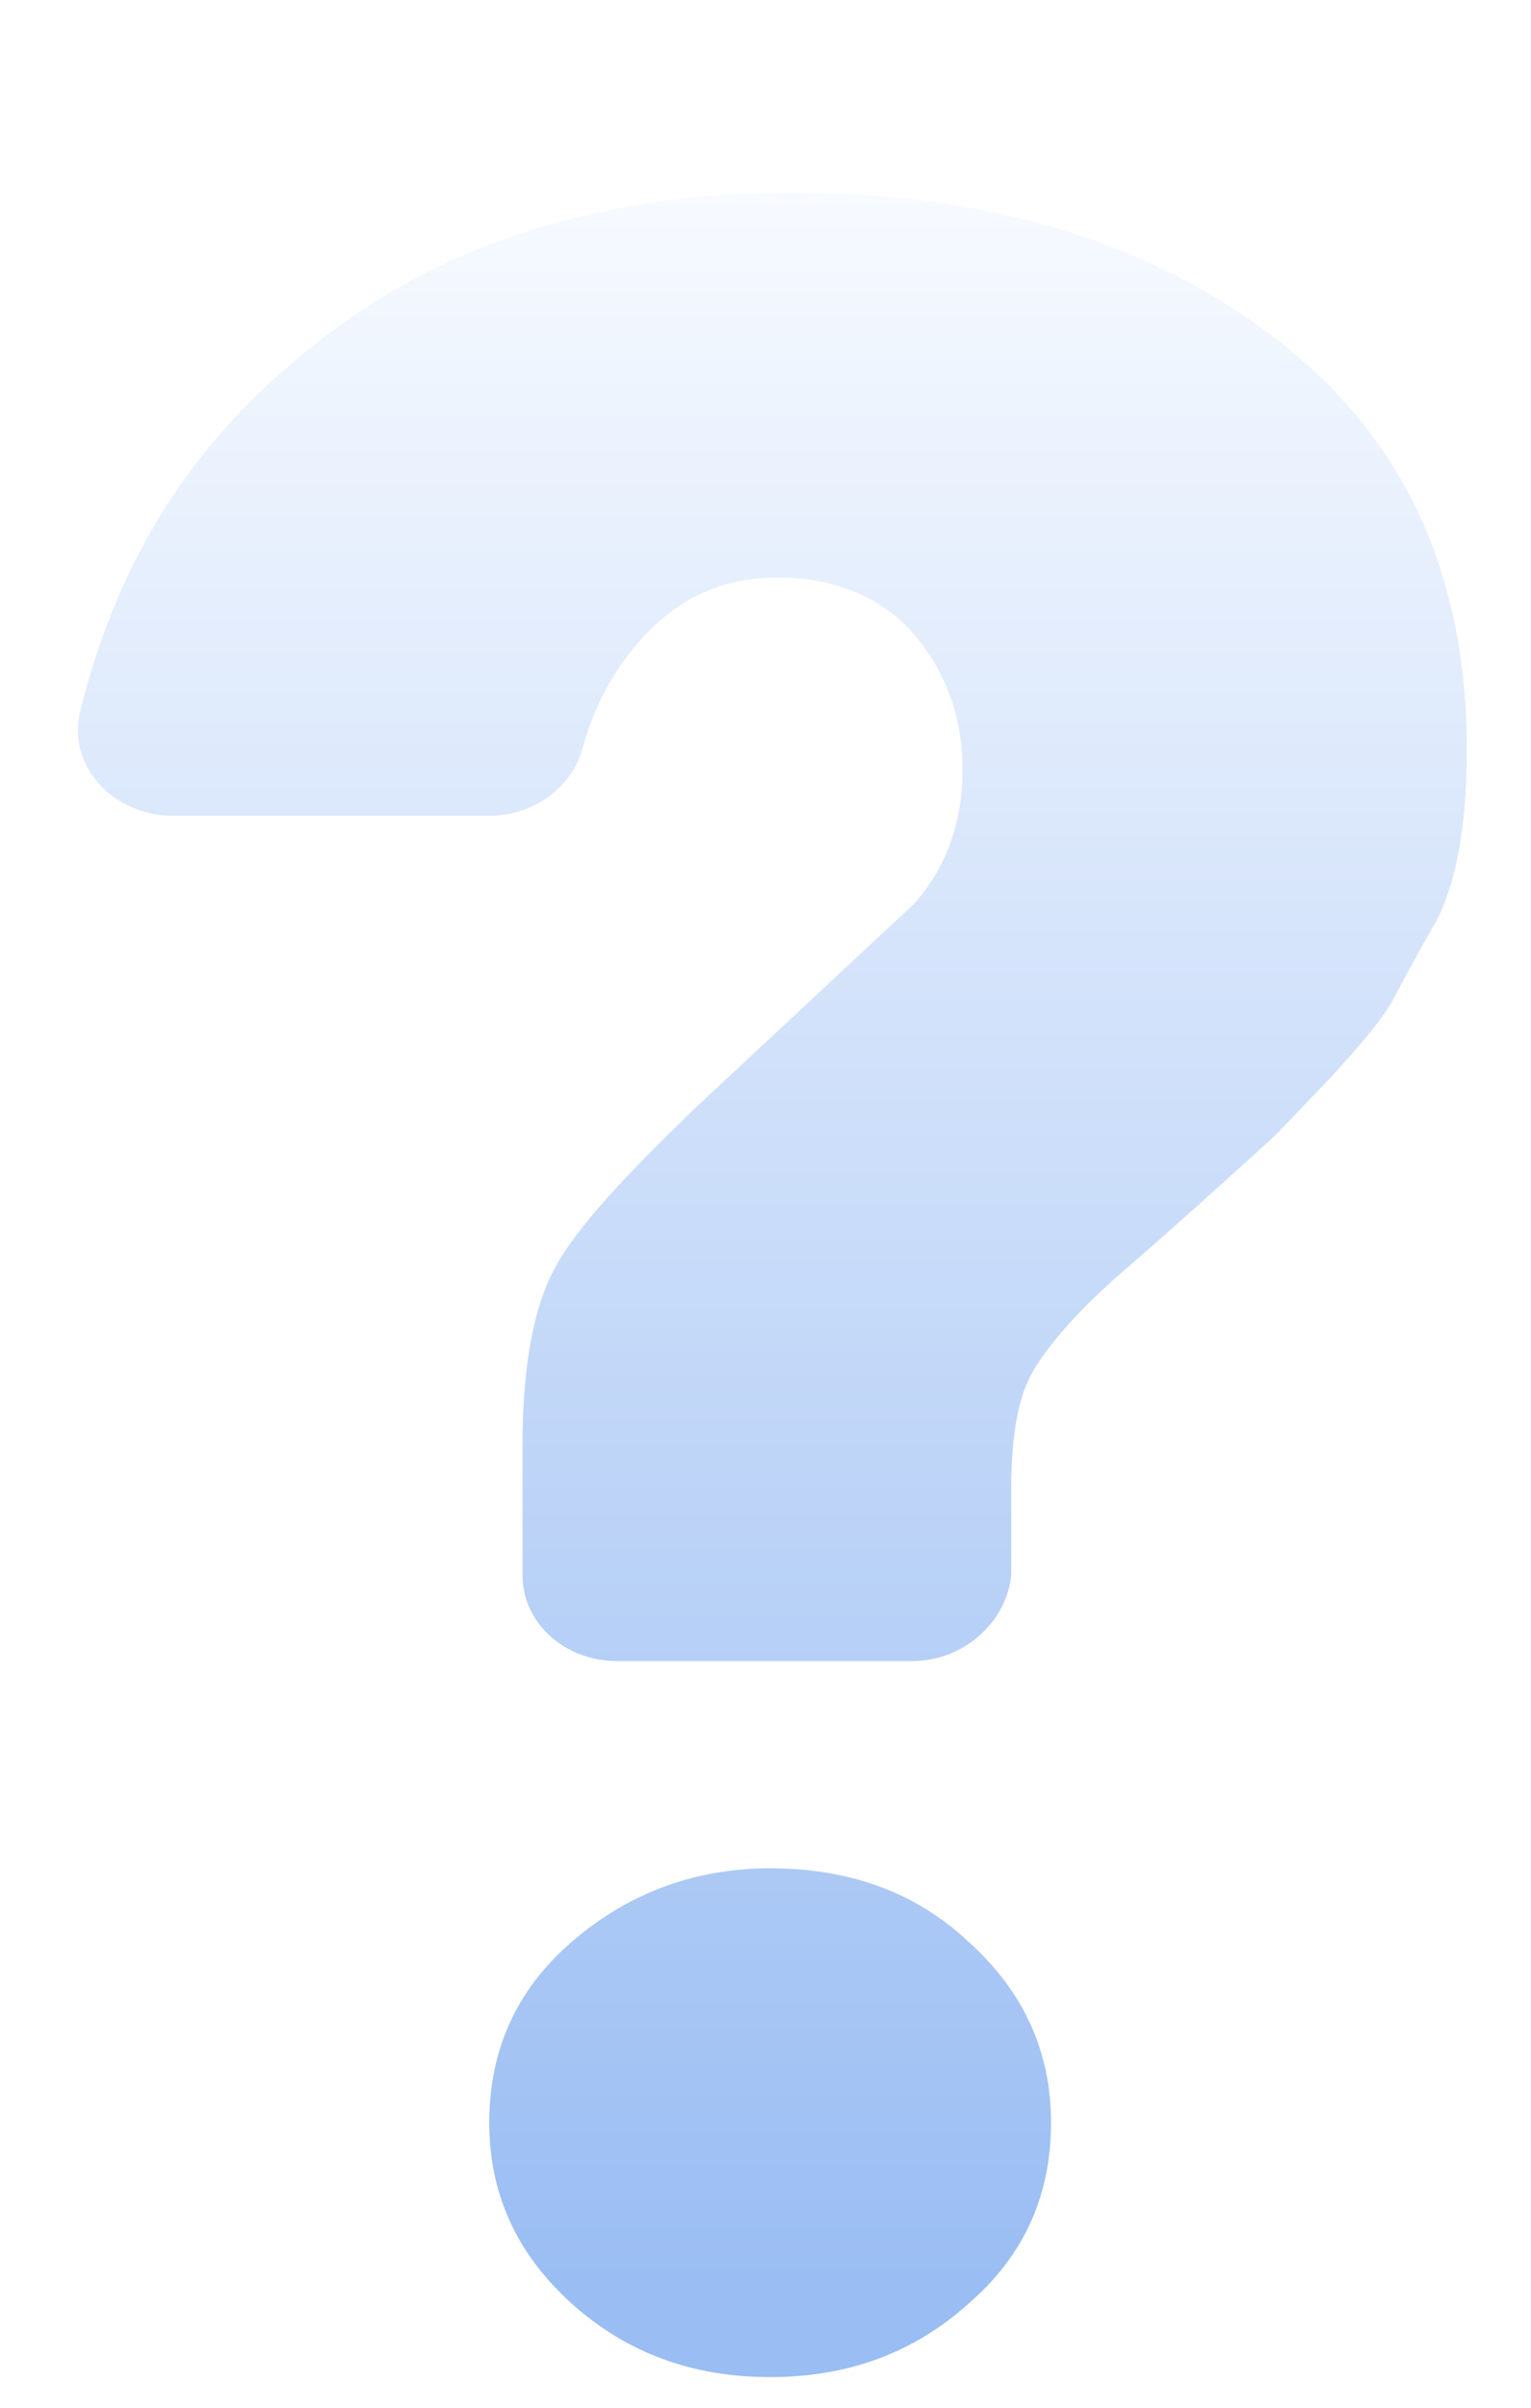 <svg
	width="14"
	height="22"
	viewBox="0 0 14 22"
	fill="none"
	xmlns="http://www.w3.org/2000/svg"
>
	<g filter="url(#filter0_d_374_1773)">
		<path
			d="M8.337 13.678H5.647C5.162 13.678 4.778 13.33 4.778 12.891V11.701C4.778 10.987 4.879 10.438 5.081 10.072C5.283 9.706 5.728 9.23 6.375 8.608L8.357 6.759C8.64 6.448 8.802 6.027 8.802 5.533C8.802 5.039 8.64 4.618 8.337 4.27C8.034 3.94 7.609 3.776 7.103 3.776C6.598 3.776 6.173 3.977 5.829 4.38C5.607 4.636 5.425 4.965 5.324 5.35C5.222 5.697 4.879 5.954 4.474 5.954H1.582C1.036 5.954 0.611 5.496 0.733 5.002C1.056 3.684 1.704 2.622 2.694 1.799C3.908 0.755 5.425 0.261 7.245 0.261C9.065 0.261 10.541 0.719 11.694 1.616C12.847 2.513 13.413 3.757 13.413 5.35C13.413 6.064 13.312 6.576 13.13 6.924C12.928 7.272 12.806 7.51 12.726 7.656C12.645 7.802 12.463 8.022 12.18 8.333C11.896 8.626 11.714 8.827 11.613 8.919C11.148 9.34 10.703 9.743 10.278 10.109C9.854 10.475 9.591 10.786 9.449 11.024C9.308 11.262 9.247 11.628 9.247 12.104V12.891C9.207 13.312 8.822 13.678 8.337 13.678ZM5.222 19.543C4.717 19.085 4.474 18.536 4.474 17.896C4.474 17.237 4.717 16.688 5.222 16.248C5.728 15.809 6.335 15.571 7.043 15.571C7.771 15.571 8.377 15.791 8.863 16.248C9.368 16.706 9.611 17.255 9.611 17.896C9.611 18.555 9.368 19.104 8.863 19.543C8.357 20.001 7.75 20.22 7.043 20.22C6.335 20.22 5.728 20.001 5.222 19.543Z"
			fill="url(#paint0_linear_374_1773)"
		/>
	</g>
	<defs>
		<filter
			id="filter0_d_374_1773"
			x="0.712"
			y="0.261"
			width="12.701"
			height="21.459"
			filterUnits="userSpaceOnUse"
			color-interpolation-filters="sRGB"
		>
			<feFlood flood-opacity="0" result="BackgroundImageFix" />
			<feColorMatrix
				in="SourceAlpha"
				type="matrix"
				values="0 0 0 0 0 0 0 0 0 0 0 0 0 0 0 0 0 0 127 0"
				result="hardAlpha"
			/>
			<feOffset dy="1.5" />
			<feComposite in2="hardAlpha" operator="out" />
			<feColorMatrix
				type="matrix"
				values="0 0 0 0 0.102 0 0 0 0 0.098 0 0 0 0 0.231 0 0 0 1 0"
			/>
			<feBlend
				mode="normal"
				in2="BackgroundImageFix"
				result="effect1_dropShadow_374_1773"
			/>
			<feBlend
				mode="normal"
				in="SourceGraphic"
				in2="effect1_dropShadow_374_1773"
				result="shape"
			/>
		</filter>
		<linearGradient
			id="paint0_linear_374_1773"
			x1="7.063"
			y1="0.261"
			x2="7.063"
			y2="19.389"
			gradientUnits="userSpaceOnUse"
		>
			<stop stop-color="#F7FAFF" />
			<stop offset="1" stop-color="#9ABDF3" />
		</linearGradient>
	</defs>
</svg>
